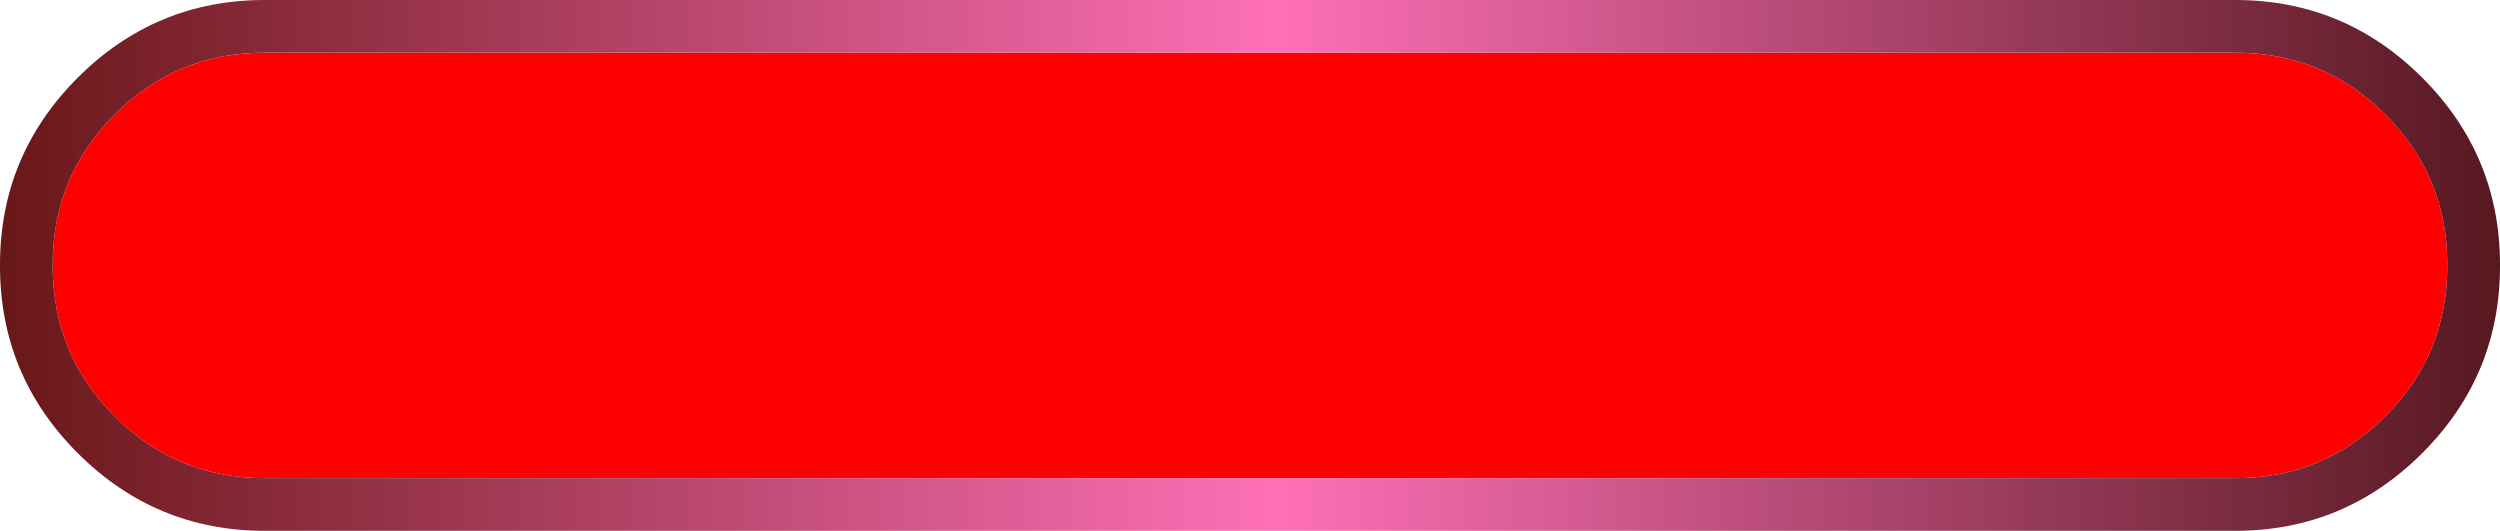 <?xml version="1.0" encoding="UTF-8" standalone="no"?>
<svg xmlns:xlink="http://www.w3.org/1999/xlink" height="20.15px" width="94.9px" xmlns="http://www.w3.org/2000/svg">
  <g transform="matrix(1.0, 0.0, 0.0, 1.0, 1.0, 1.0)">
    <path d="M91.9 9.1 Q91.9 12.45 89.55 14.8 87.2 17.15 83.85 17.15 L9.05 17.15 Q5.7 17.15 3.35 14.8 1.0 12.45 1.0 9.1 L1.0 9.05 Q1.0 5.7 3.35 3.35 5.7 1.0 9.05 1.0 L83.85 1.0 Q87.2 1.0 89.55 3.35 91.9 5.7 91.9 9.05 L91.9 9.1" fill="#ff0000" fill-rule="evenodd" stroke="none"/>
    <path d="M9.05 -1.0 L83.85 -1.0 Q88.0 -1.0 90.95 1.95 93.9 4.9 93.9 9.05 L93.9 9.1 Q93.9 13.25 90.95 16.2 88.0 19.15 83.85 19.15 L9.05 19.15 Q4.9 19.15 1.95 16.2 -1.0 13.25 -1.0 9.1 L-1.0 9.05 Q-1.0 4.9 1.95 1.95 4.9 -1.0 9.05 -1.0 M91.9 9.1 L91.9 9.05 Q91.9 5.7 89.55 3.35 87.2 1.0 83.85 1.0 L9.05 1.0 Q5.7 1.0 3.35 3.35 1.0 5.7 1.0 9.05 L1.0 9.1 Q1.0 12.45 3.35 14.8 5.7 17.15 9.05 17.15 L83.85 17.15 Q87.2 17.15 89.55 14.8 91.9 12.45 91.9 9.1" fill="url(#gradient0)" fill-rule="evenodd" stroke="none"/>
  </g>
  <defs>
    <linearGradient gradientTransform="matrix(0.058, 0.0, 0.0, 0.012, 46.45, 9.05)" gradientUnits="userSpaceOnUse" id="gradient0" spreadMethod="pad" x1="-819.2" x2="819.2">
      <stop offset="0.0" stop-color="#681717"/>
      <stop offset="0.51" stop-color="#fe70b7"/>
      <stop offset="1.0" stop-color="#56181f"/>
    </linearGradient>
  </defs>
</svg>
